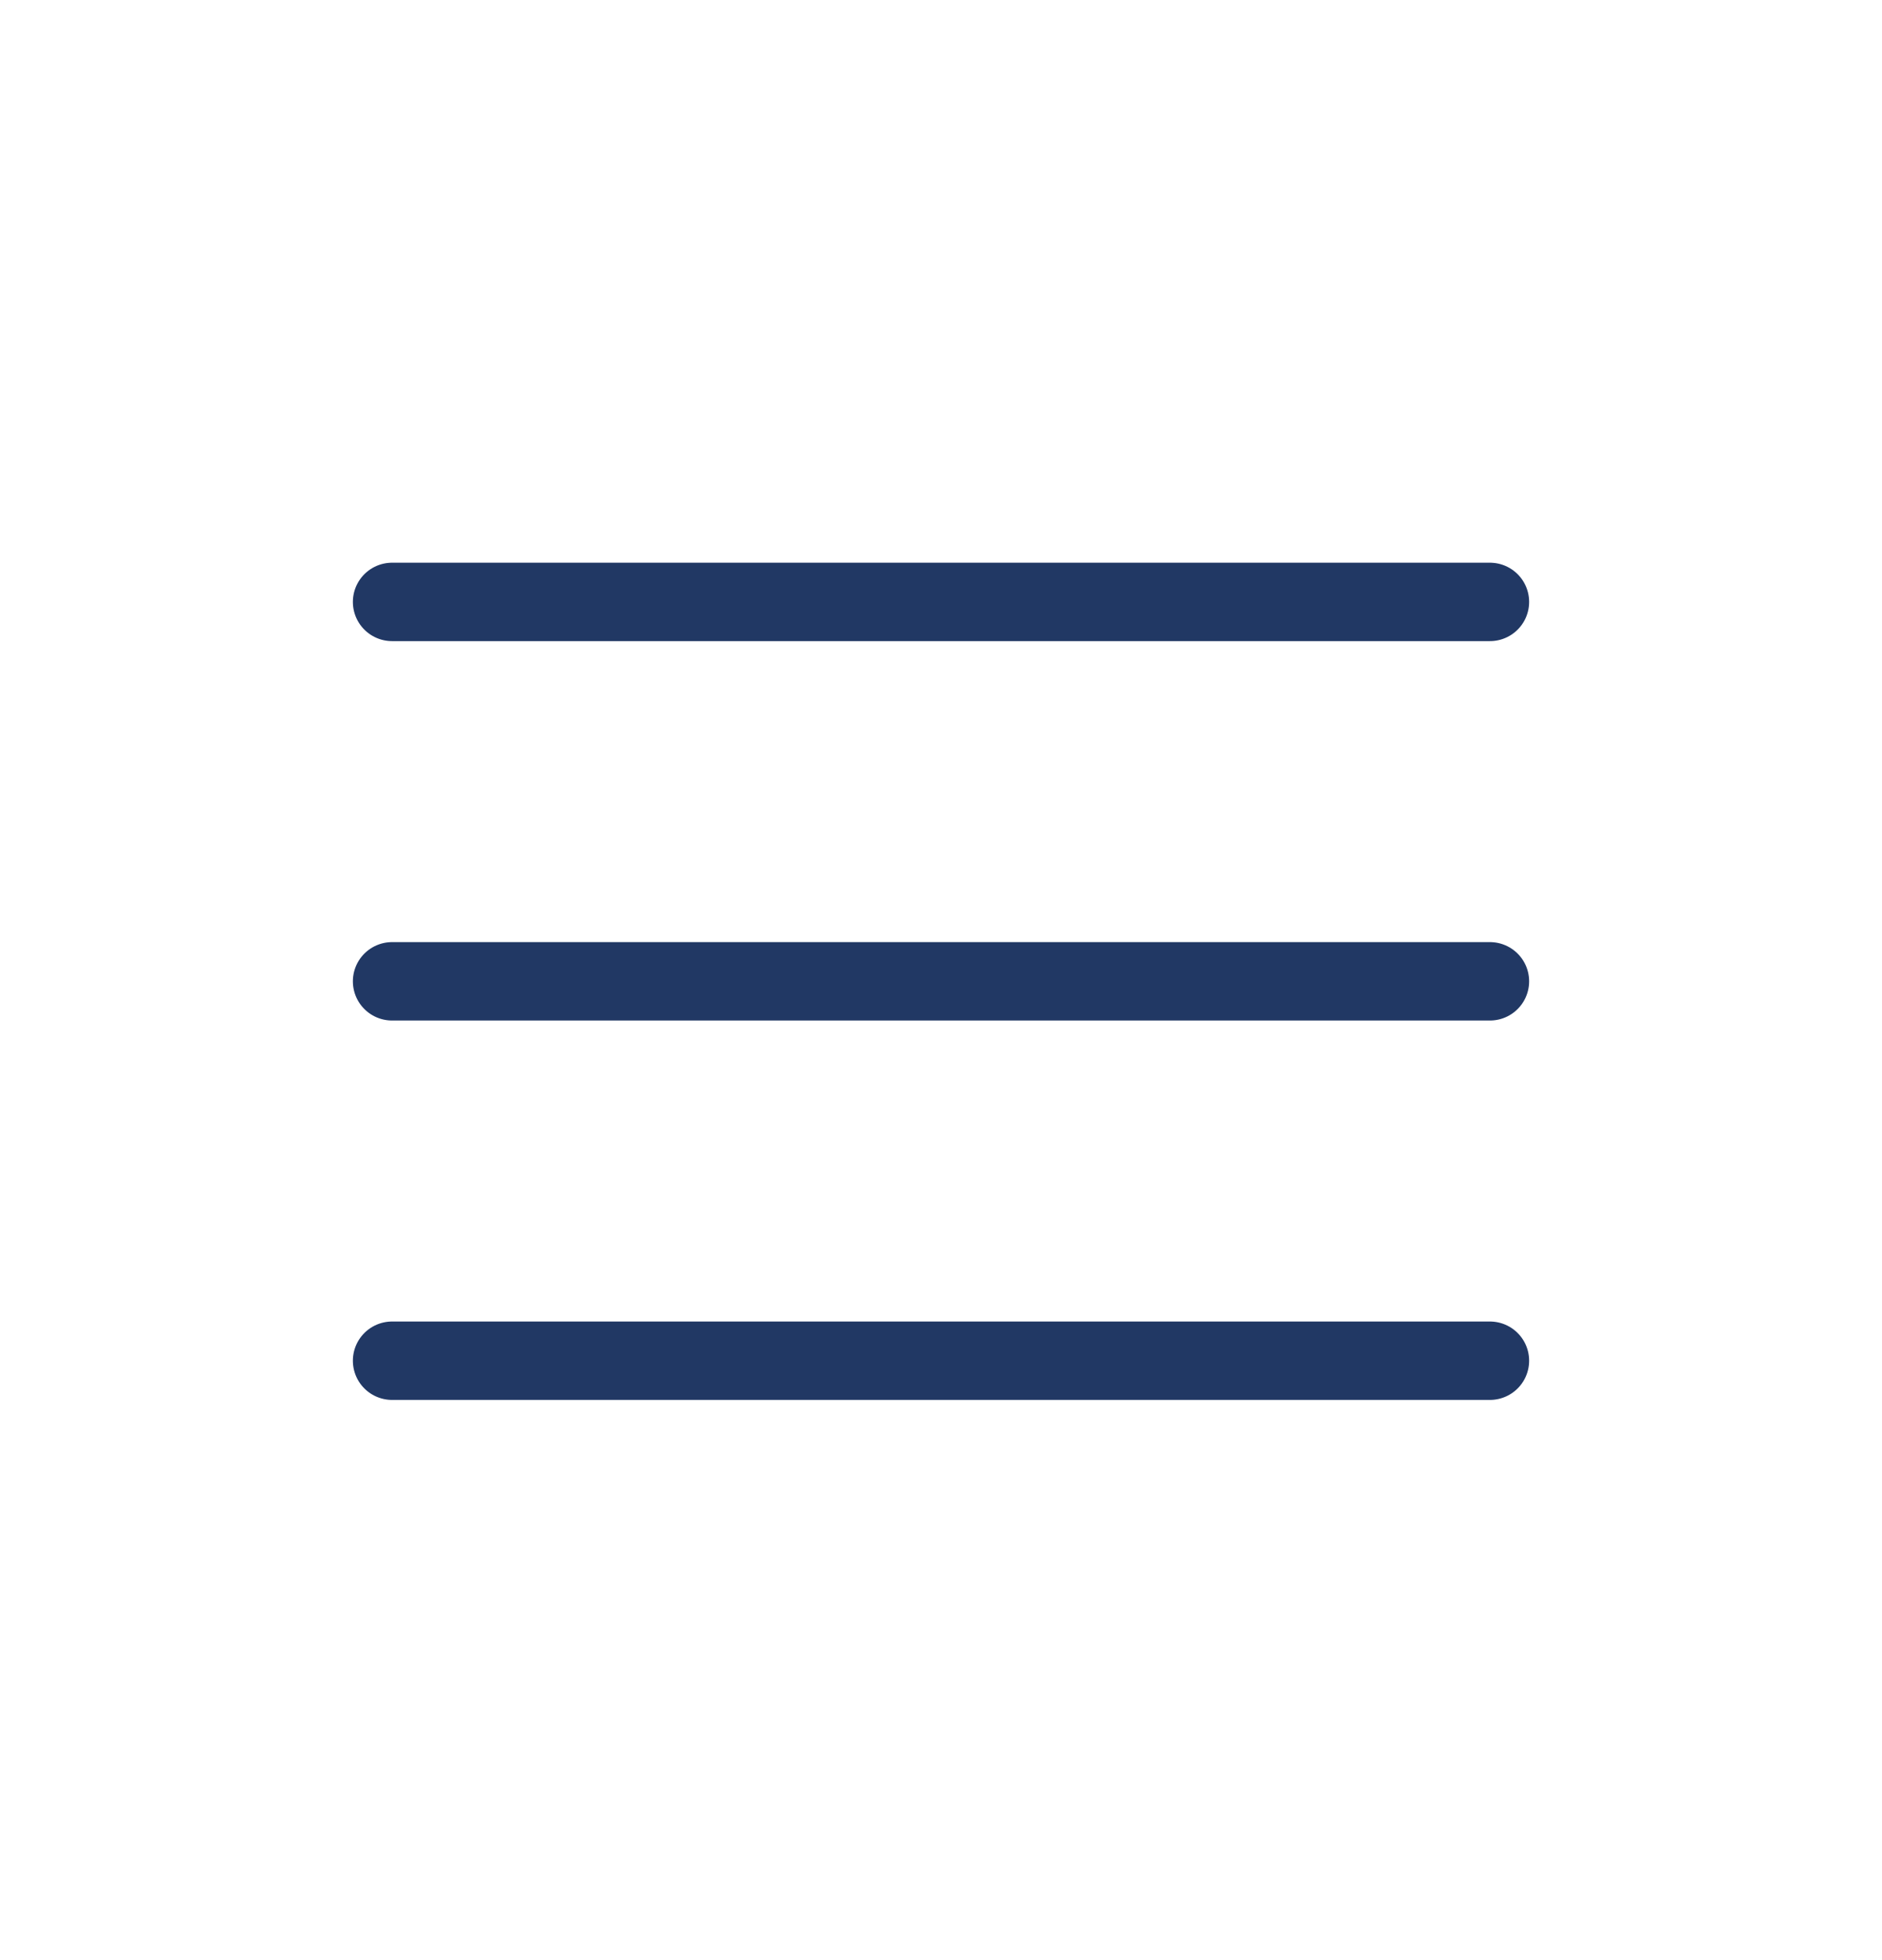 <svg width="24" height="25" viewBox="0 0 24 25" fill="none" xmlns="http://www.w3.org/2000/svg">
<path d="M5 7.677H19" stroke="#213864" stroke-linecap="round"/>
<path d="M5 12.516H19" stroke="#213864" stroke-linecap="round"/>
<path d="M5 17.355H19" stroke="#213864" stroke-linecap="round"/>
</svg>
